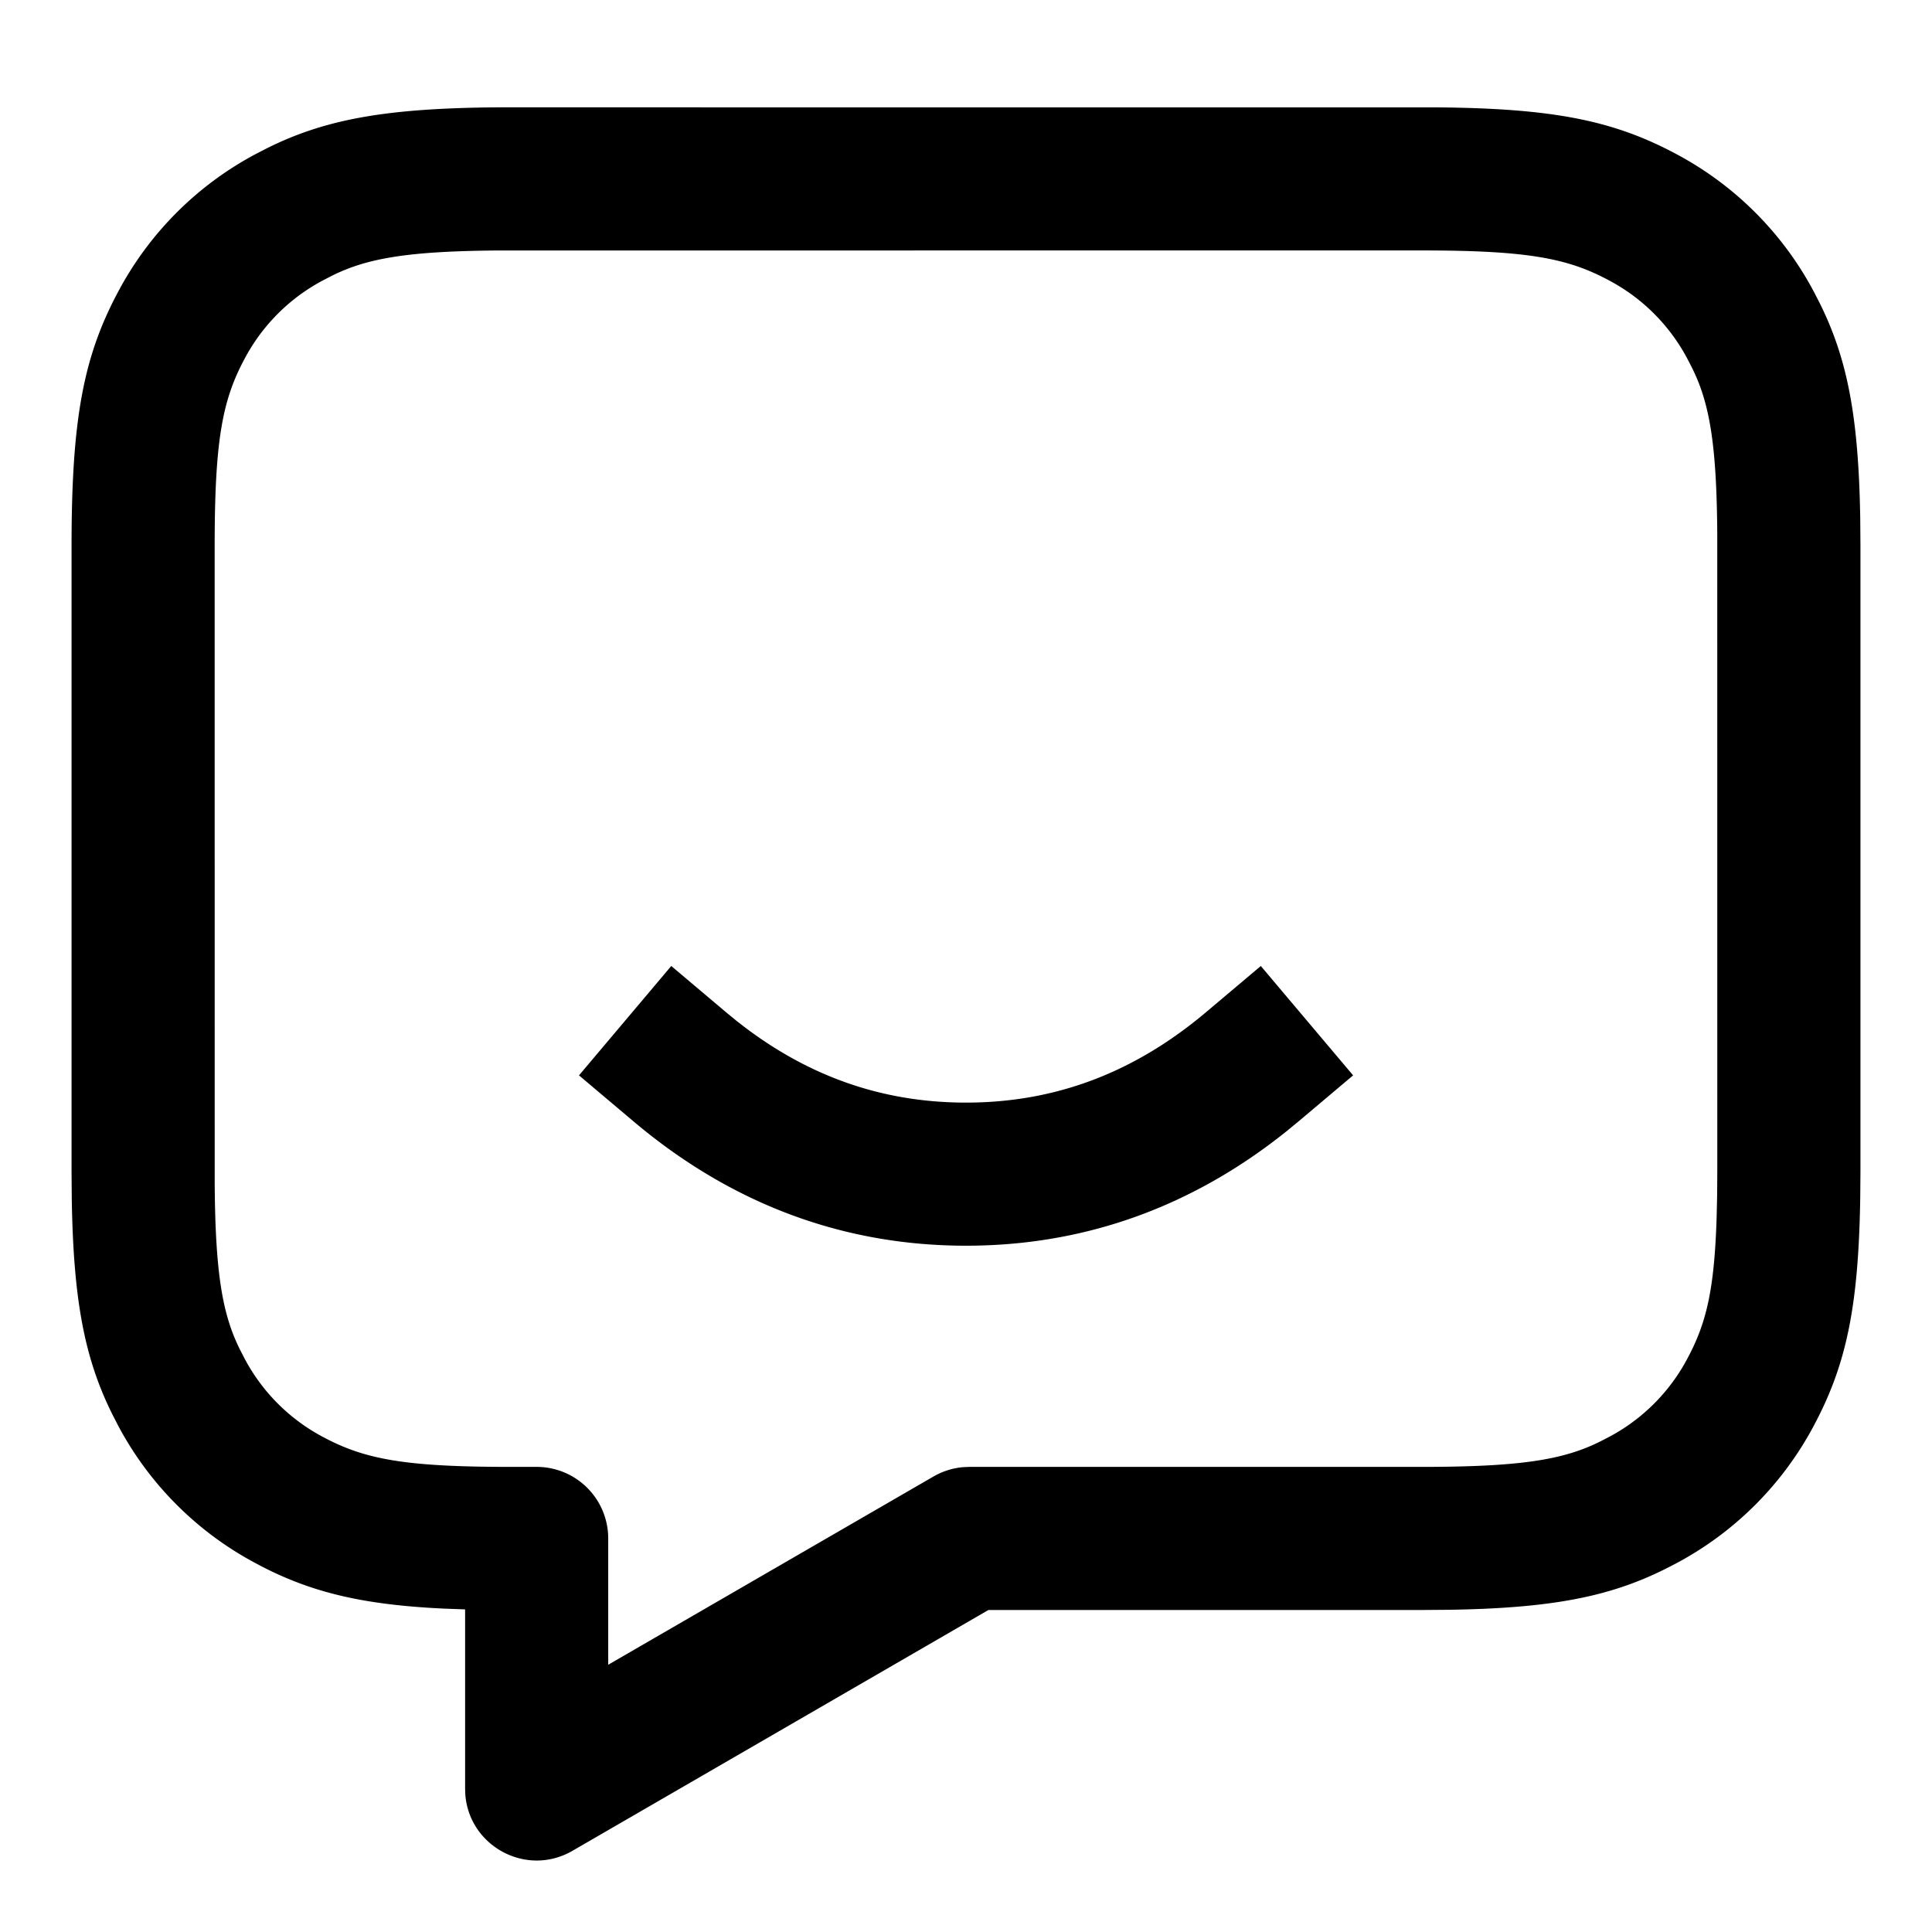 <svg width="54" height="54" xmlns="http://www.w3.org/2000/svg"><path d="M40.132 3.001c3.295.025 4.975.371 6.719 1.304a9.291 9.291 0 013.858 3.87l.153.298c.768 1.546 1.086 3.157 1.132 6.01l.006.773v17.503l-.006.723c-.047 3.062-.394 4.676-1.299 6.369a9.291 9.291 0 01-3.87 3.858l-.298.153c-1.546.768-3.157 1.086-6.01 1.132l-.773.006H27.627l-11.625 6.73c-1.29.748-2.895-.13-2.997-1.583L13 50v-5.017l-.596-.022c-2.261-.107-3.658-.45-5.054-1.16l-.2-.106a9.291 9.291 0 01-3.859-3.87l-.153-.298c-.768-1.546-1.086-3.157-1.132-6.01L2 32.745V15.256c0-3.554.336-5.296 1.305-7.107a9.291 9.291 0 013.87-3.858l.298-.153C9.094 3.333 10.78 3.025 13.895 3zM39.744 7l-25.834.001c-2.544.02-3.658.223-4.63.705l-.244.126a5.27 5.27 0 00-2.204 2.204C6.216 11.188 6 12.306 6 15.256l.001 17.815c.016 2.55.223 3.678.705 4.648l.126.245a5.27 5.27 0 002.204 2.204c1.152.616 2.27.832 5.22.832H15a2 2 0 012 2v3.53l9.089-5.26a2 2 0 01.827-.262L27.09 41l12.98-.001c2.55-.016 3.678-.223 4.648-.705l.245-.126a5.27 5.27 0 002.204-2.204c.524-.98.748-1.899.813-3.92l.014-.608.005-.692-.001-17.815c-.016-2.55-.223-3.678-.705-4.648l-.126-.245a5.27 5.27 0 00-2.204-2.204C43.812 7.216 42.694 7 39.744 7zM35.24 27l2.58 3.057-1.53 1.29-.316.26c-2.65 2.129-5.664 3.211-8.973 3.211-3.441 0-6.563-1.17-9.29-3.471l-1.528-1.29L18.762 27l1.528 1.29.289.237c1.936 1.54 4.054 2.291 6.421 2.291 2.485 0 4.696-.829 6.71-2.528L35.24 27z"/></svg>